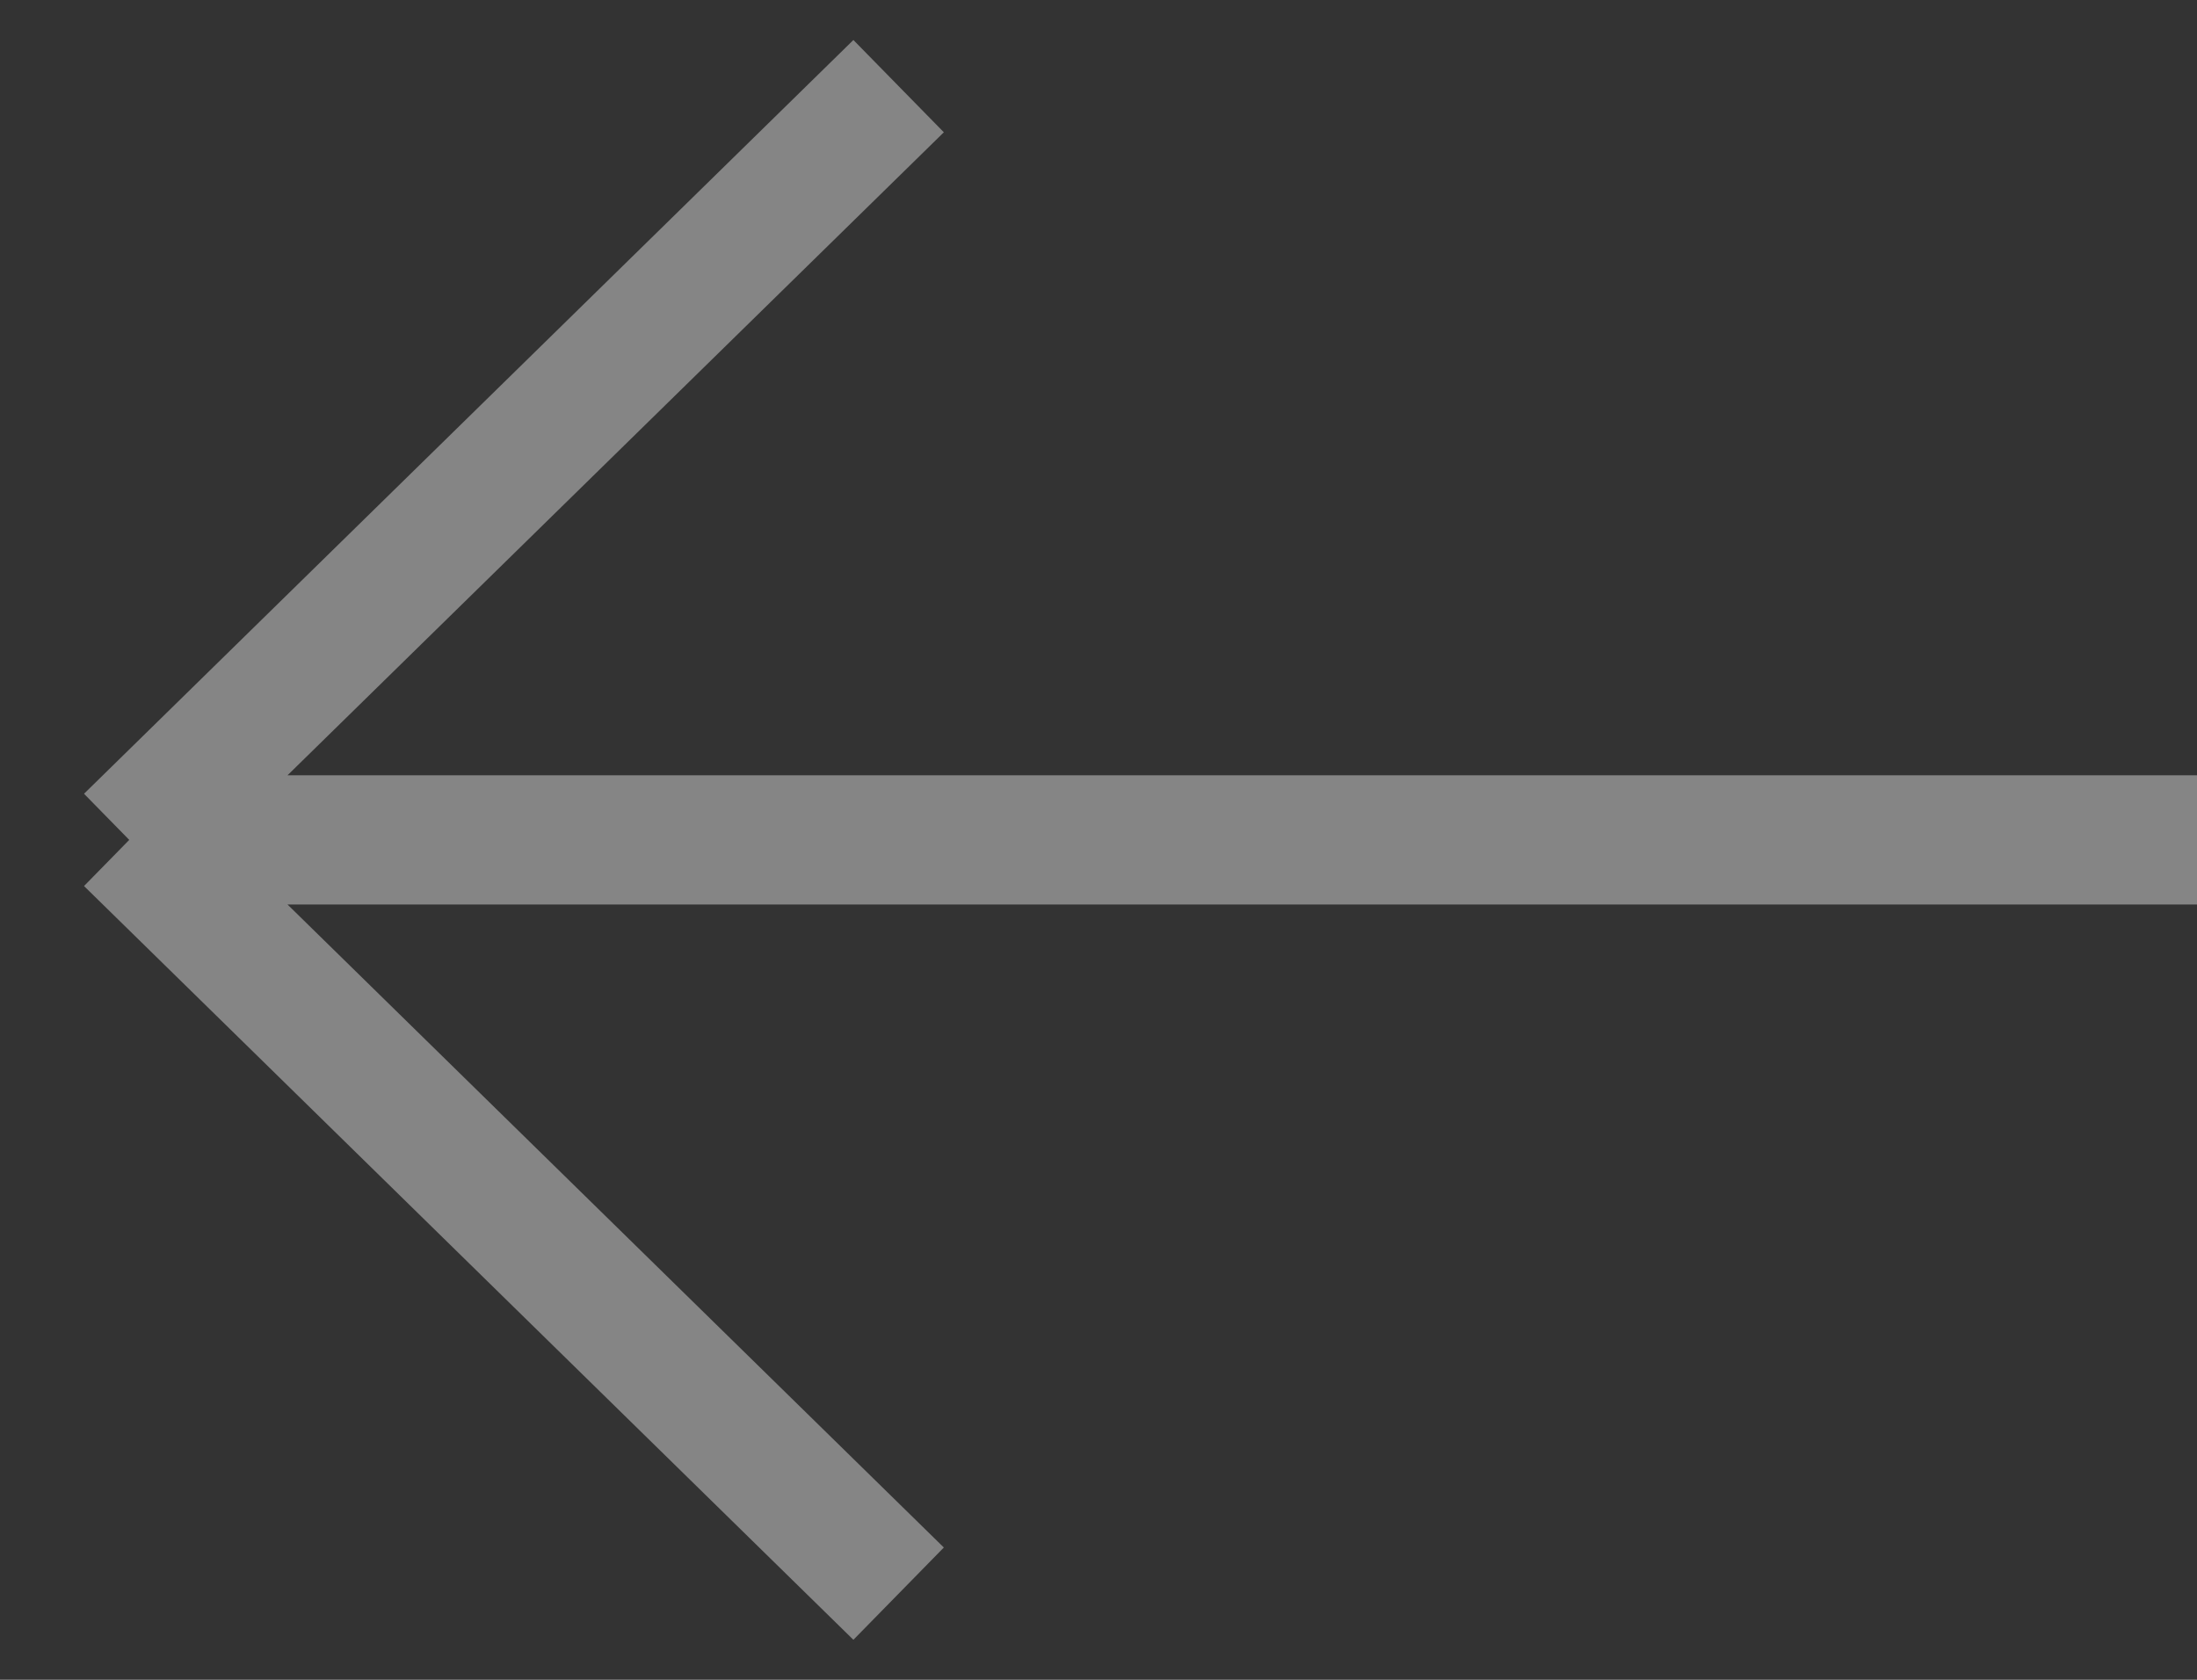 <svg width="51" height="39" viewBox="0 0 51 39" fill="none" xmlns="http://www.w3.org/2000/svg">
<rect x="0" y="0" width="51" height="39" fill="#333333" stroke="none"/>
<path d="M20.86 2L3 19.5M3 19.5L20.86 37M3 19.5H51" stroke="white" stroke-opacity="0.4" stroke-width="3"/>
</svg>
